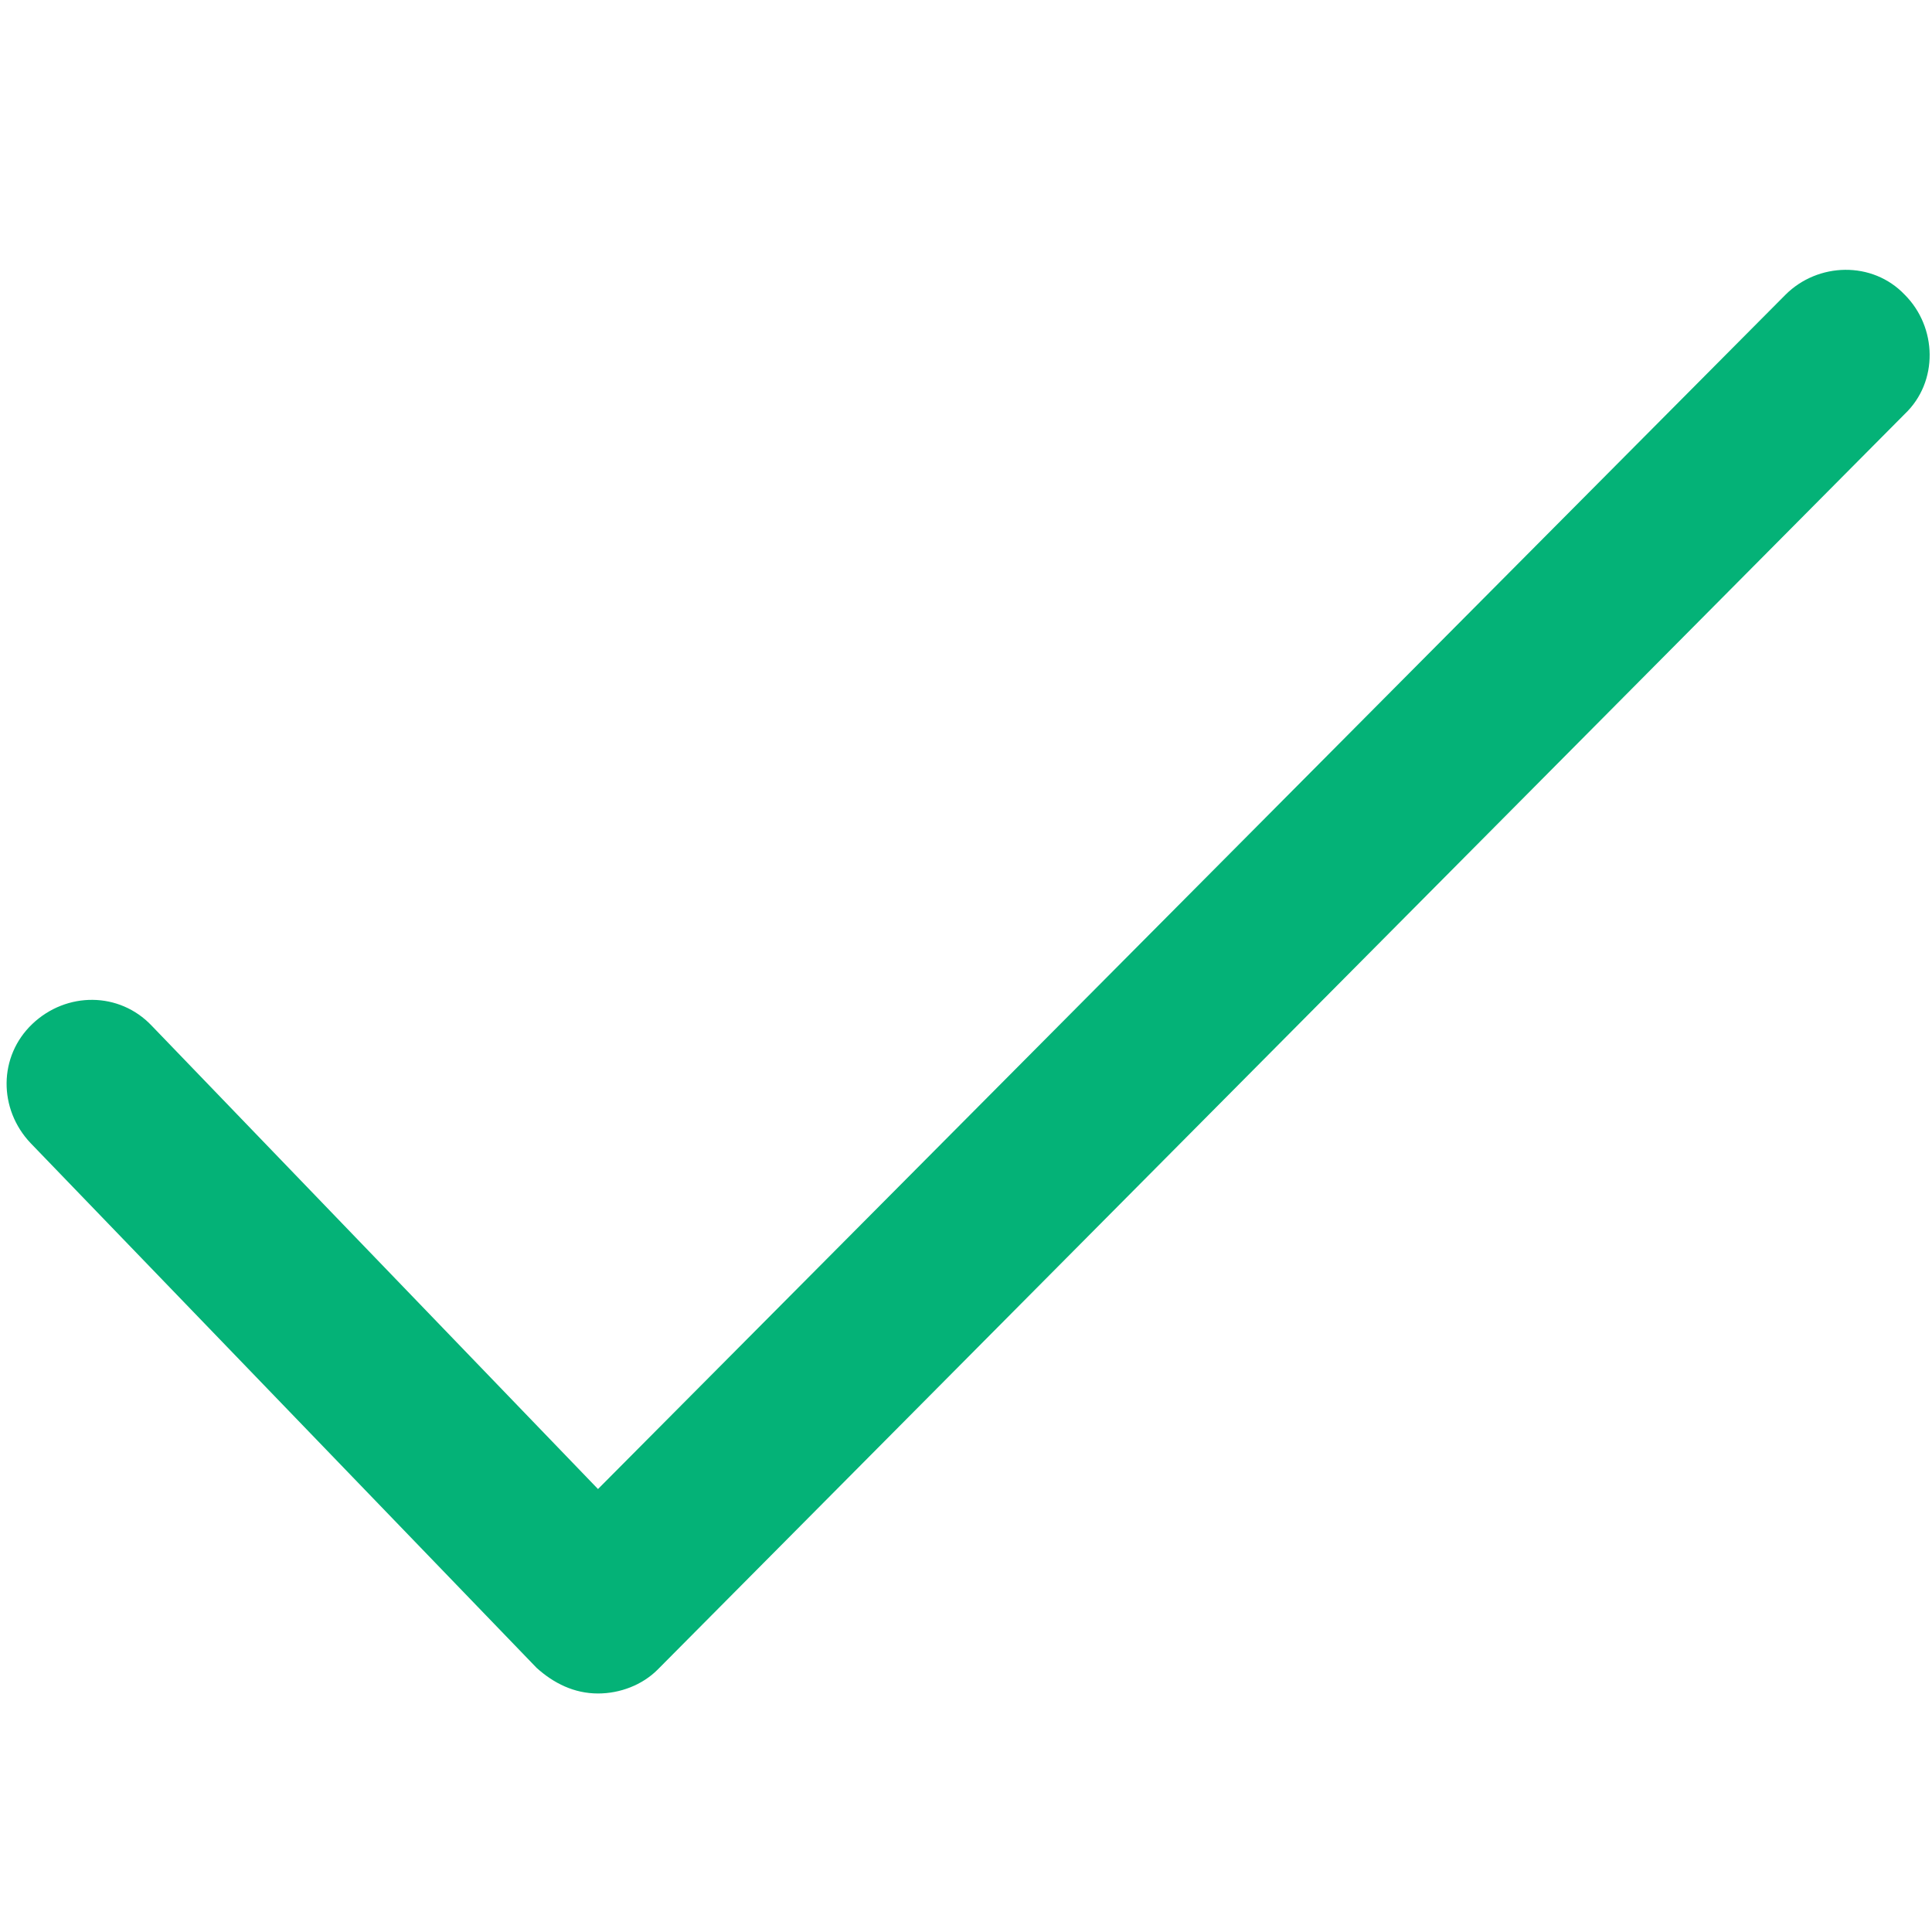 <?xml version="1.0" encoding="utf-8"?>
<!-- Generator: Adobe Illustrator 23.1.1, SVG Export Plug-In . SVG Version: 6.00 Build 0)  -->
<svg version="1.1" id="Layer_1" xmlns="http://www.w3.org/2000/svg" xmlns:xlink="http://www.w3.org/1999/xlink" x="0px" y="0px"
	 viewBox="0 0 113.4 113.4" style="enable-background:new 0 0 113.4 113.4;" xml:space="preserve">
<style type="text/css">
	.st0{fill:#04B277;}
</style>
<g>
	<path class="st0" d="M35.1,99.4C35.1,99.4,35.1,99.4,35.1,99.4c-1.4,0-2.6-0.6-3.6-1.5L1.8,67.1c-1.9-2-1.9-5.1,0.1-7
		c2-1.9,5.1-1.9,7,0.1l26.2,27.2l69.7-70.1c1.9-1.9,5.1-2,7,0c1.9,1.9,2,5.1,0,7L38.6,98C37.7,98.9,36.4,99.4,35.1,99.4z"/>
</g>
</svg>
